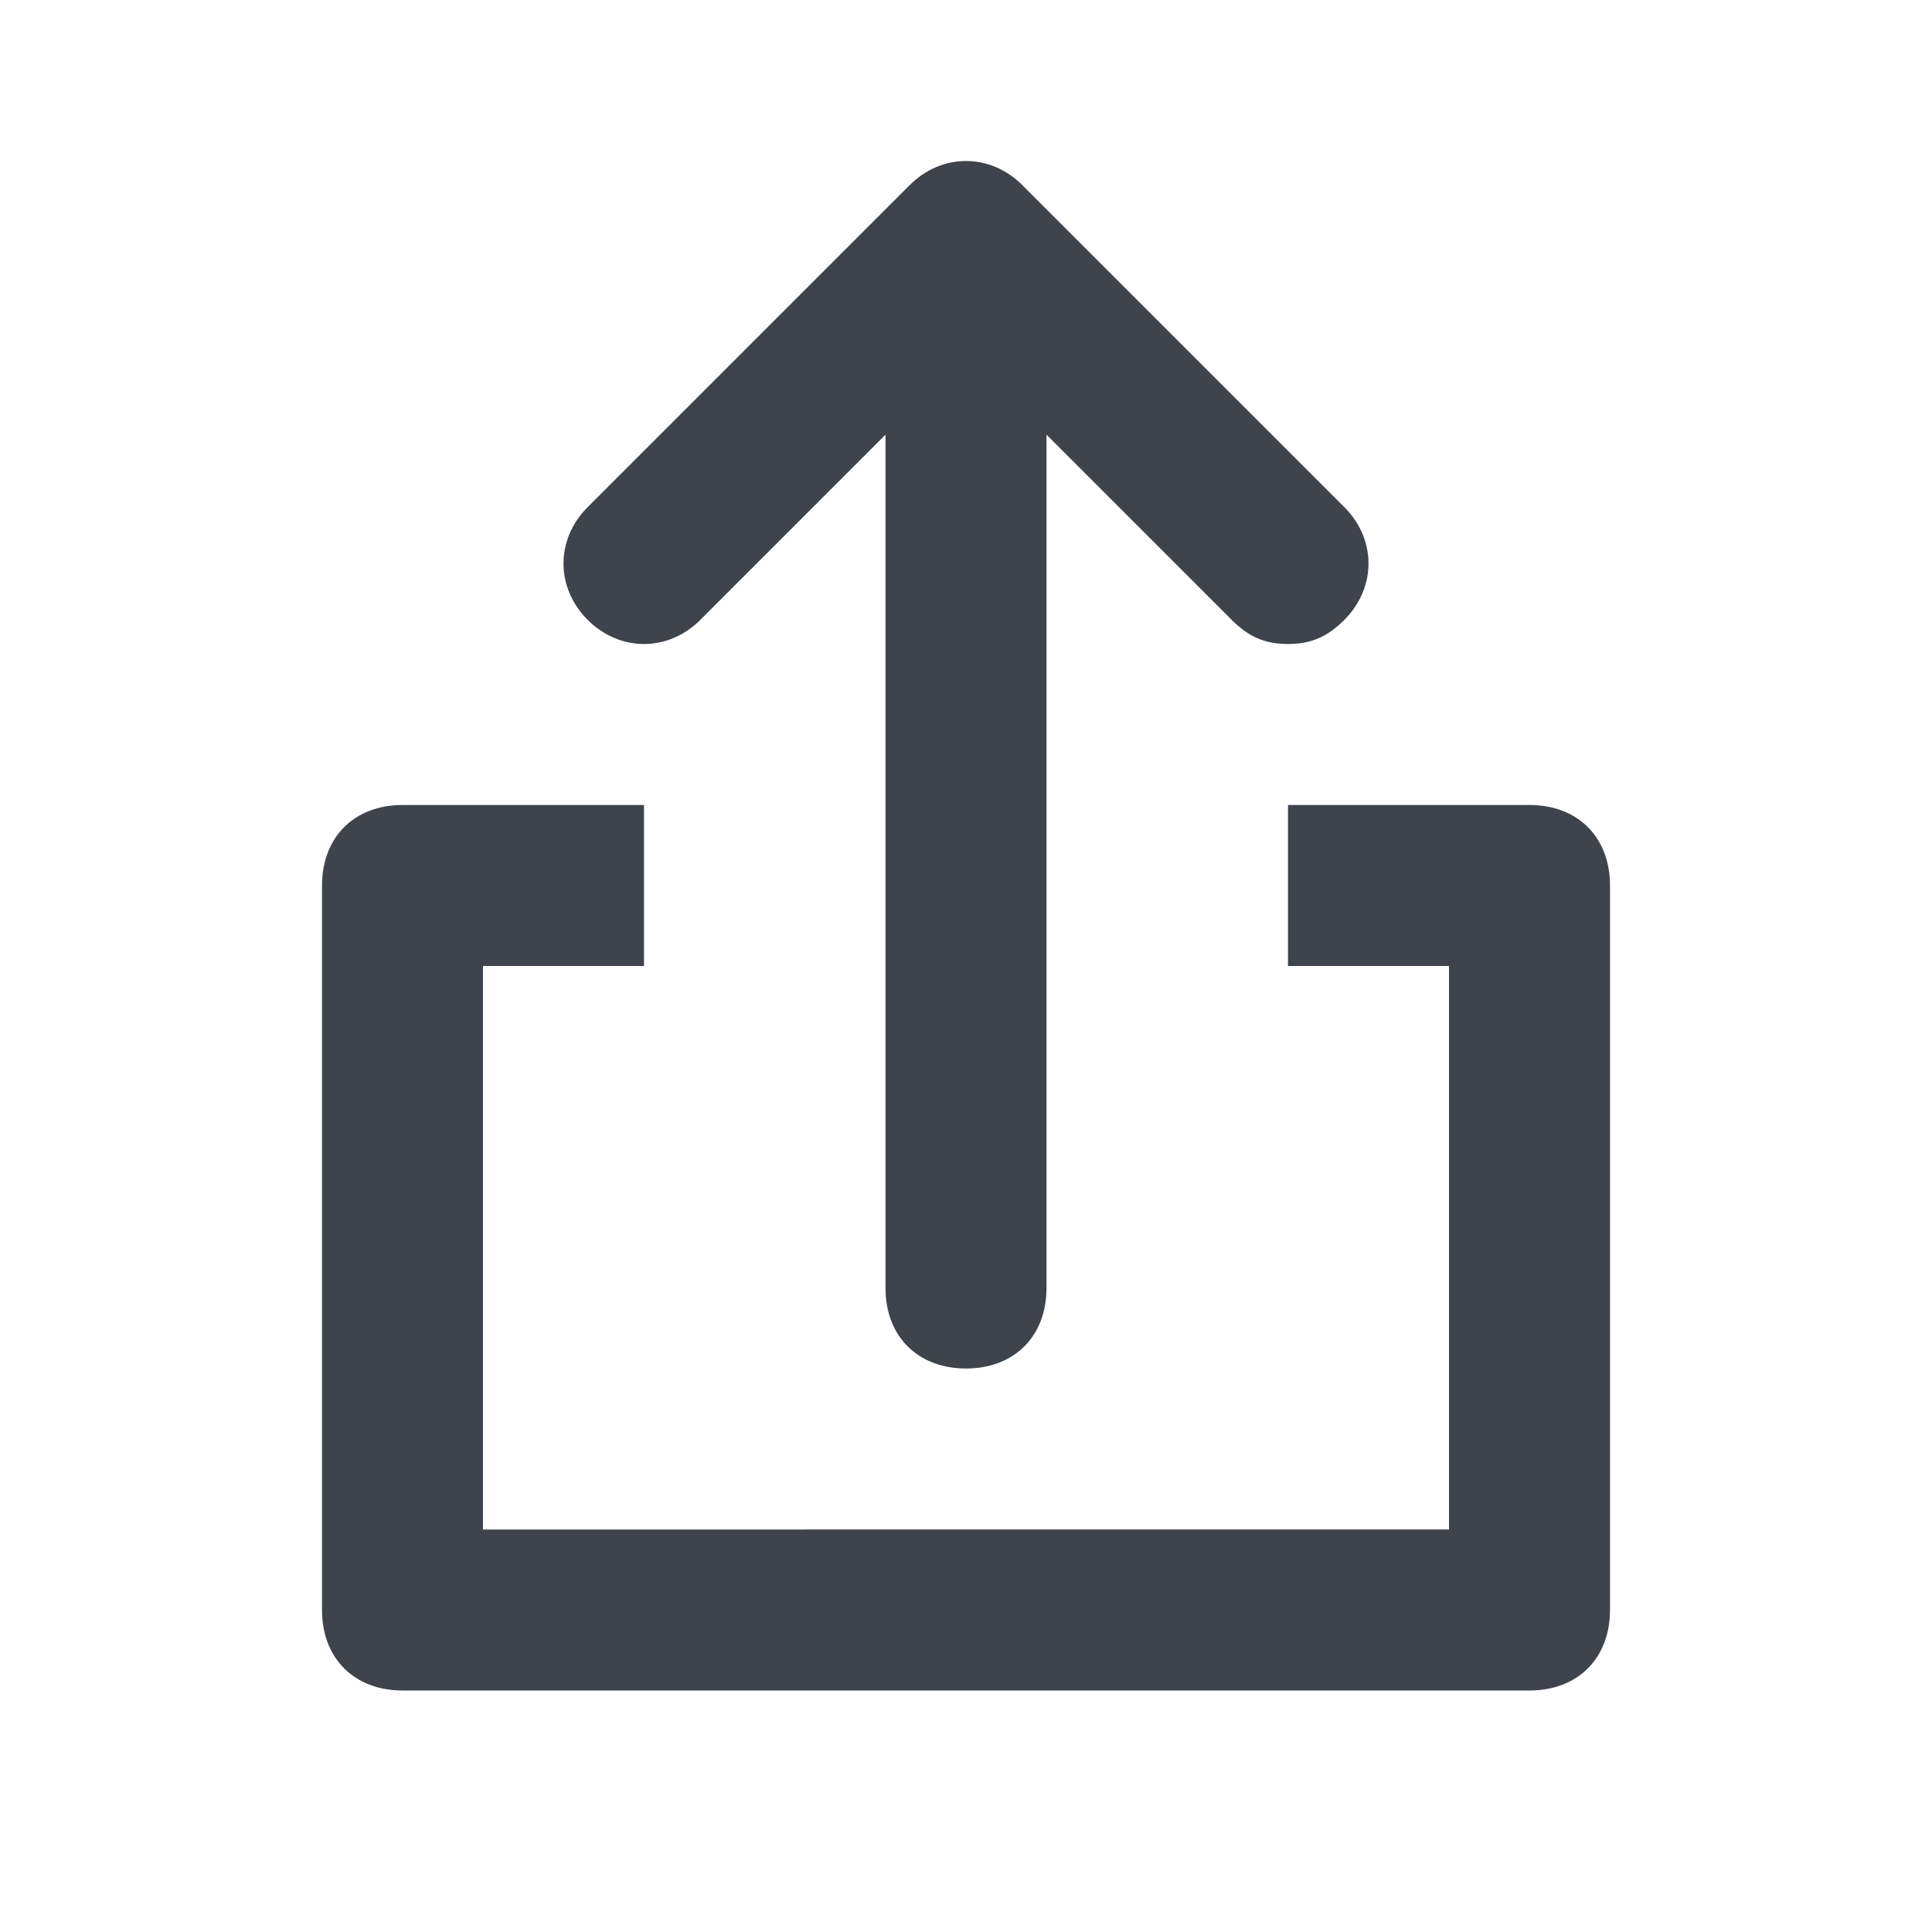 <?xml version="1.0" encoding="utf-8"?>
<!-- Generator: Adobe Illustrator 24.1.2, SVG Export Plug-In . SVG Version: 6.00 Build 0)  -->
<svg version="1.1" xmlns="http://www.w3.org/2000/svg" xmlns:xlink="http://www.w3.org/1999/xlink" x="0px" y="0px"
	 viewBox="0 0 24 24" style="enable-background:new 0 0 24 24;" xml:space="preserve">
<style type="text/css">
	.st0{fill:#3F434C;}
</style>
<g id="guides">
</g>
<g id="Ebene_1">
	<path class="st0" d="M12,17c0.6,0,1-0.4,1-1V5.4l2.3,2.3C15.5,7.9,15.7,8,16,8c0.3,0,0.5-0.1,0.7-0.3c0.4-0.4,0.4-1,0-1.4l-4-4
		c-0.4-0.4-1-0.4-1.4,0l-4,4c-0.4,0.4-0.4,1,0,1.4c0.4,0.4,1,0.4,1.4,0L11,5.4V16C11,16.6,11.4,17,12,17z"/>
	<path class="st0" d="M4,11v9c0,0.6,0.4,1,1,1h14c0.6,0,1-0.4,1-1v-9c0-0.6-0.4-1-1-1h-3v2h2v7H6v-7h2v-2H5C4.4,10,4,10.4,4,11z"/>
</g>
</svg>
